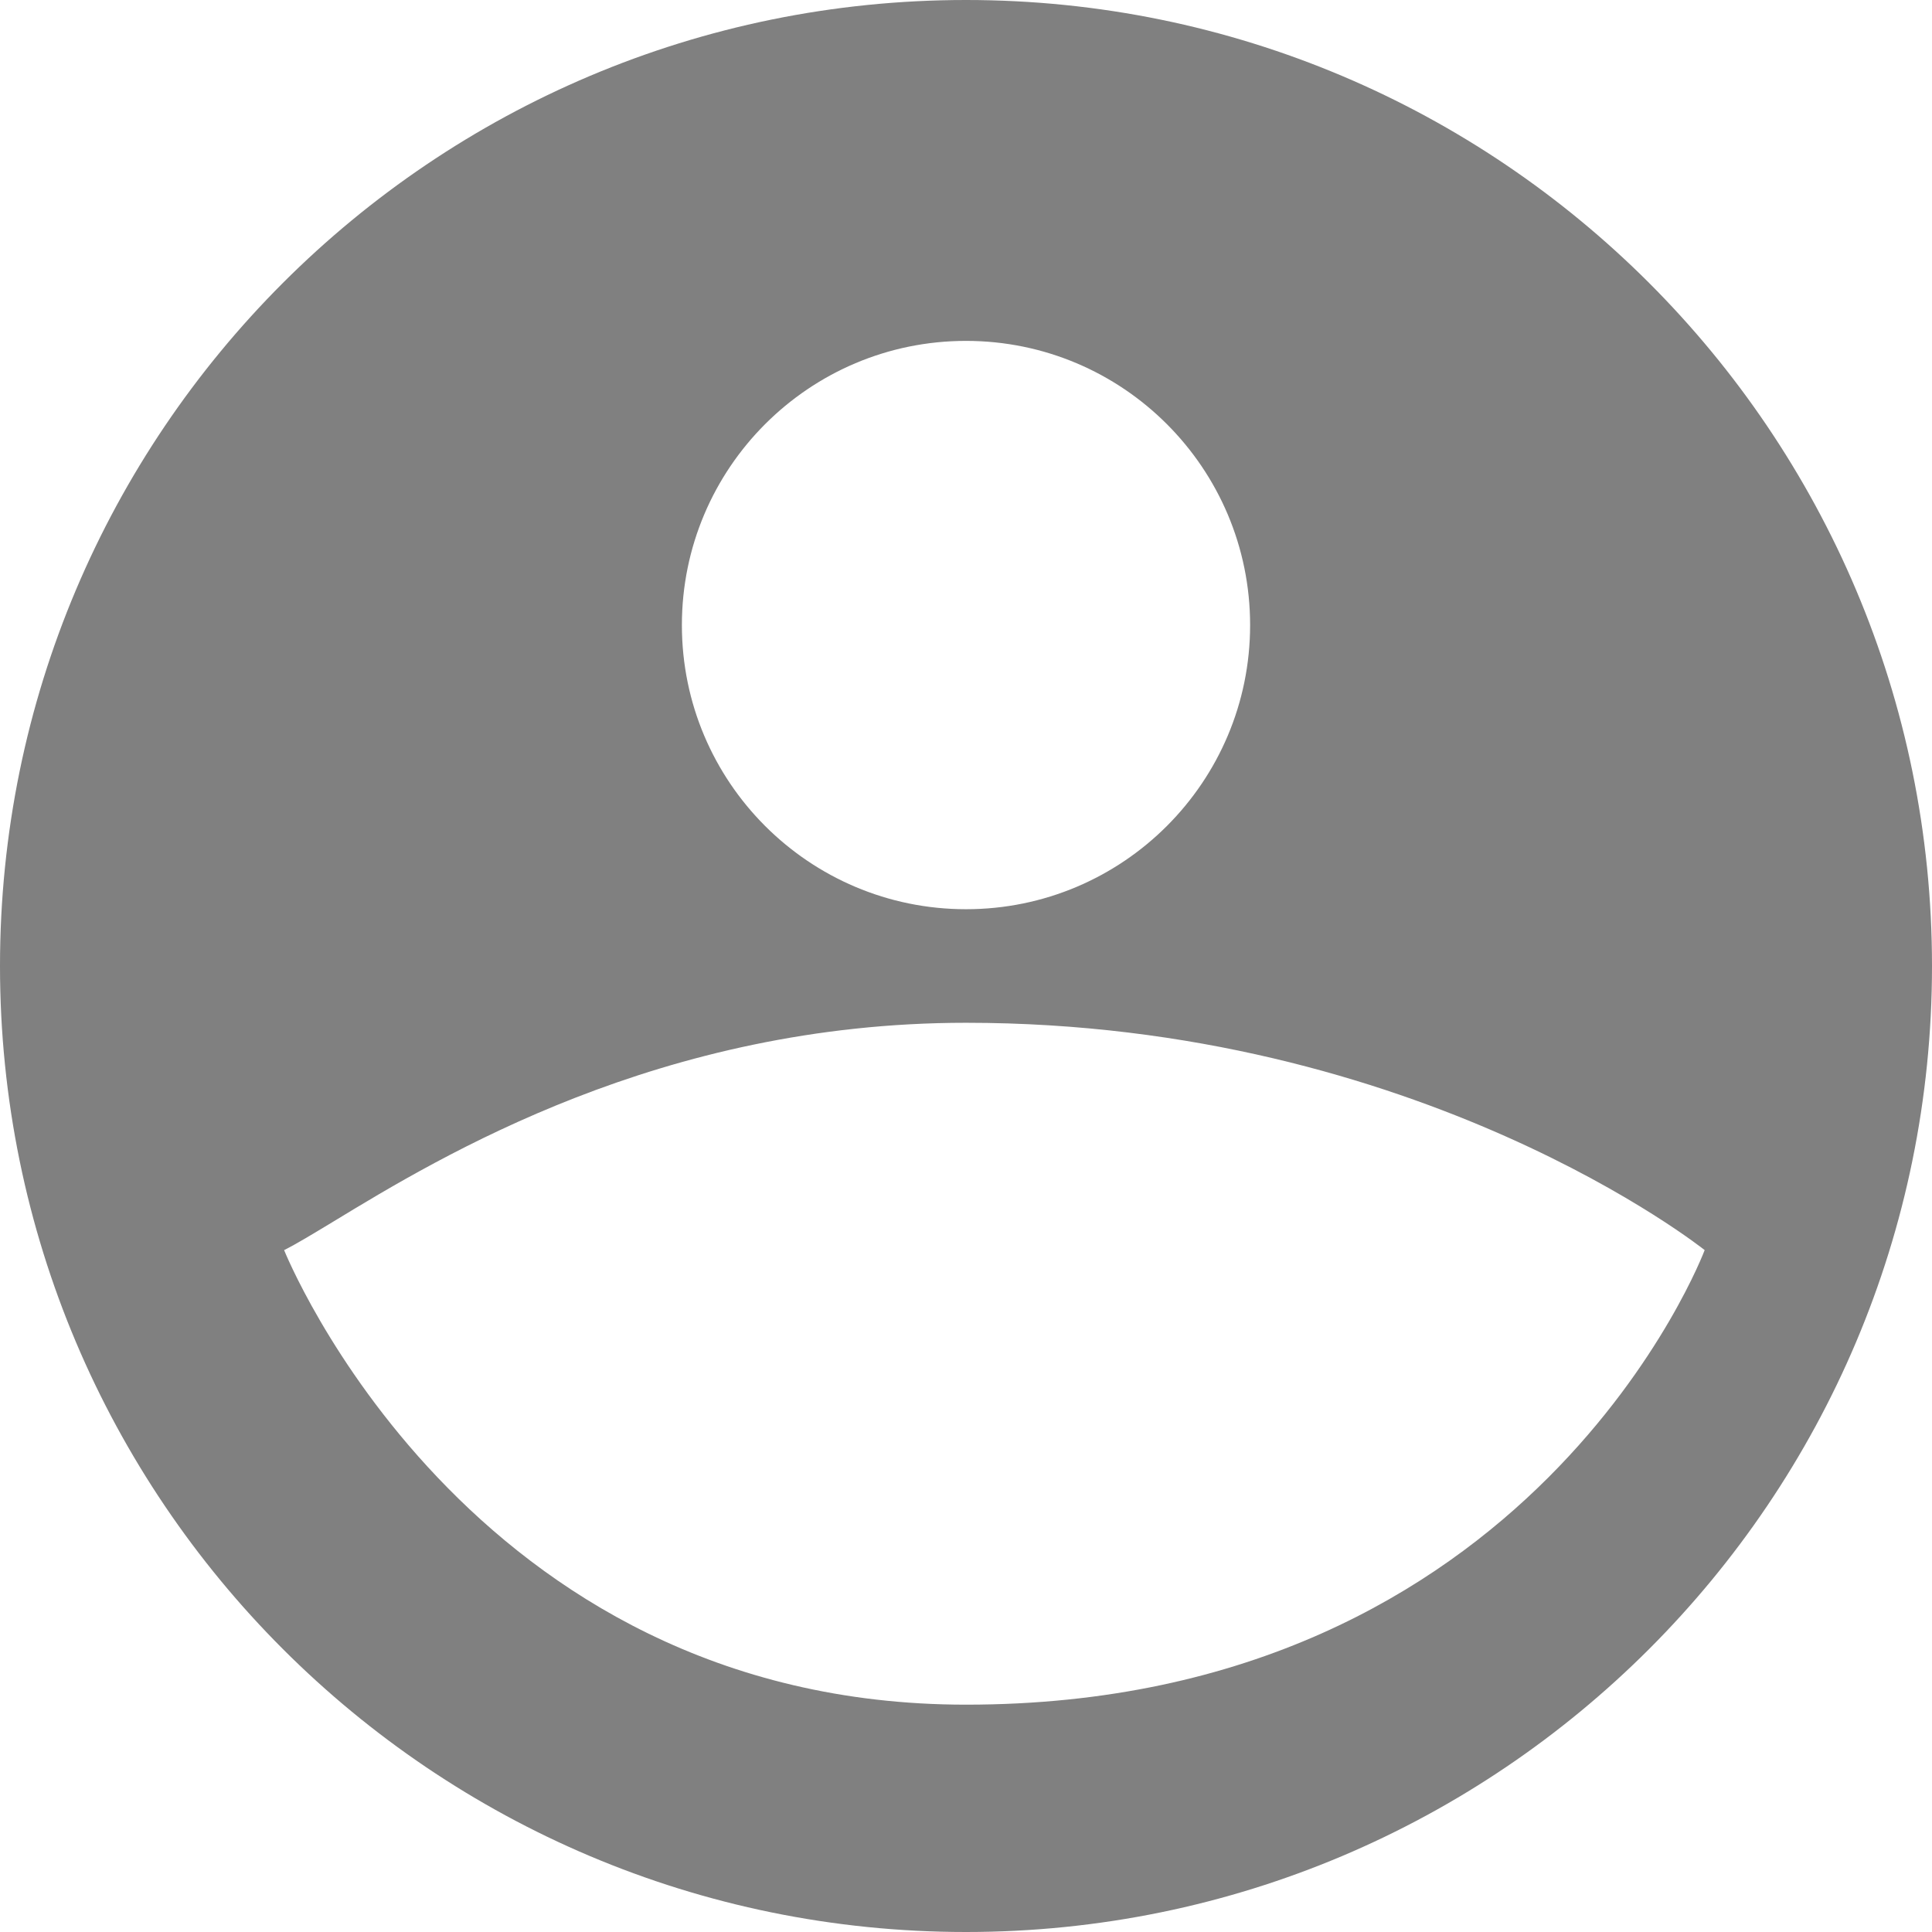 <svg width="18" height="18" viewBox="0 0 18 18" fill="none" xmlns="http://www.w3.org/2000/svg">
<path fill-rule="evenodd" clip-rule="evenodd" d="M18 9C18 13.971 13.971 18 9 18C4.029 18 0 13.971 0 9C0 4.029 4.029 0 9 0C13.971 0 18 4.029 18 9ZM11.647 5.824C11.647 7.285 10.462 8.471 9 8.471C7.538 8.471 6.353 7.285 6.353 5.824C6.353 4.362 7.538 3.176 9 3.176C10.462 3.176 11.647 4.362 11.647 5.824ZM3.106 11.381C4.108 10.772 6.156 9.529 9 9.529C13.235 9.529 15.882 11.647 15.882 11.647C15.882 11.647 14.294 15.882 9 15.882C4.341 15.882 2.647 11.647 2.647 11.647C2.761 11.59 2.914 11.497 3.106 11.381Z" fill="#808080"/>
</svg>
